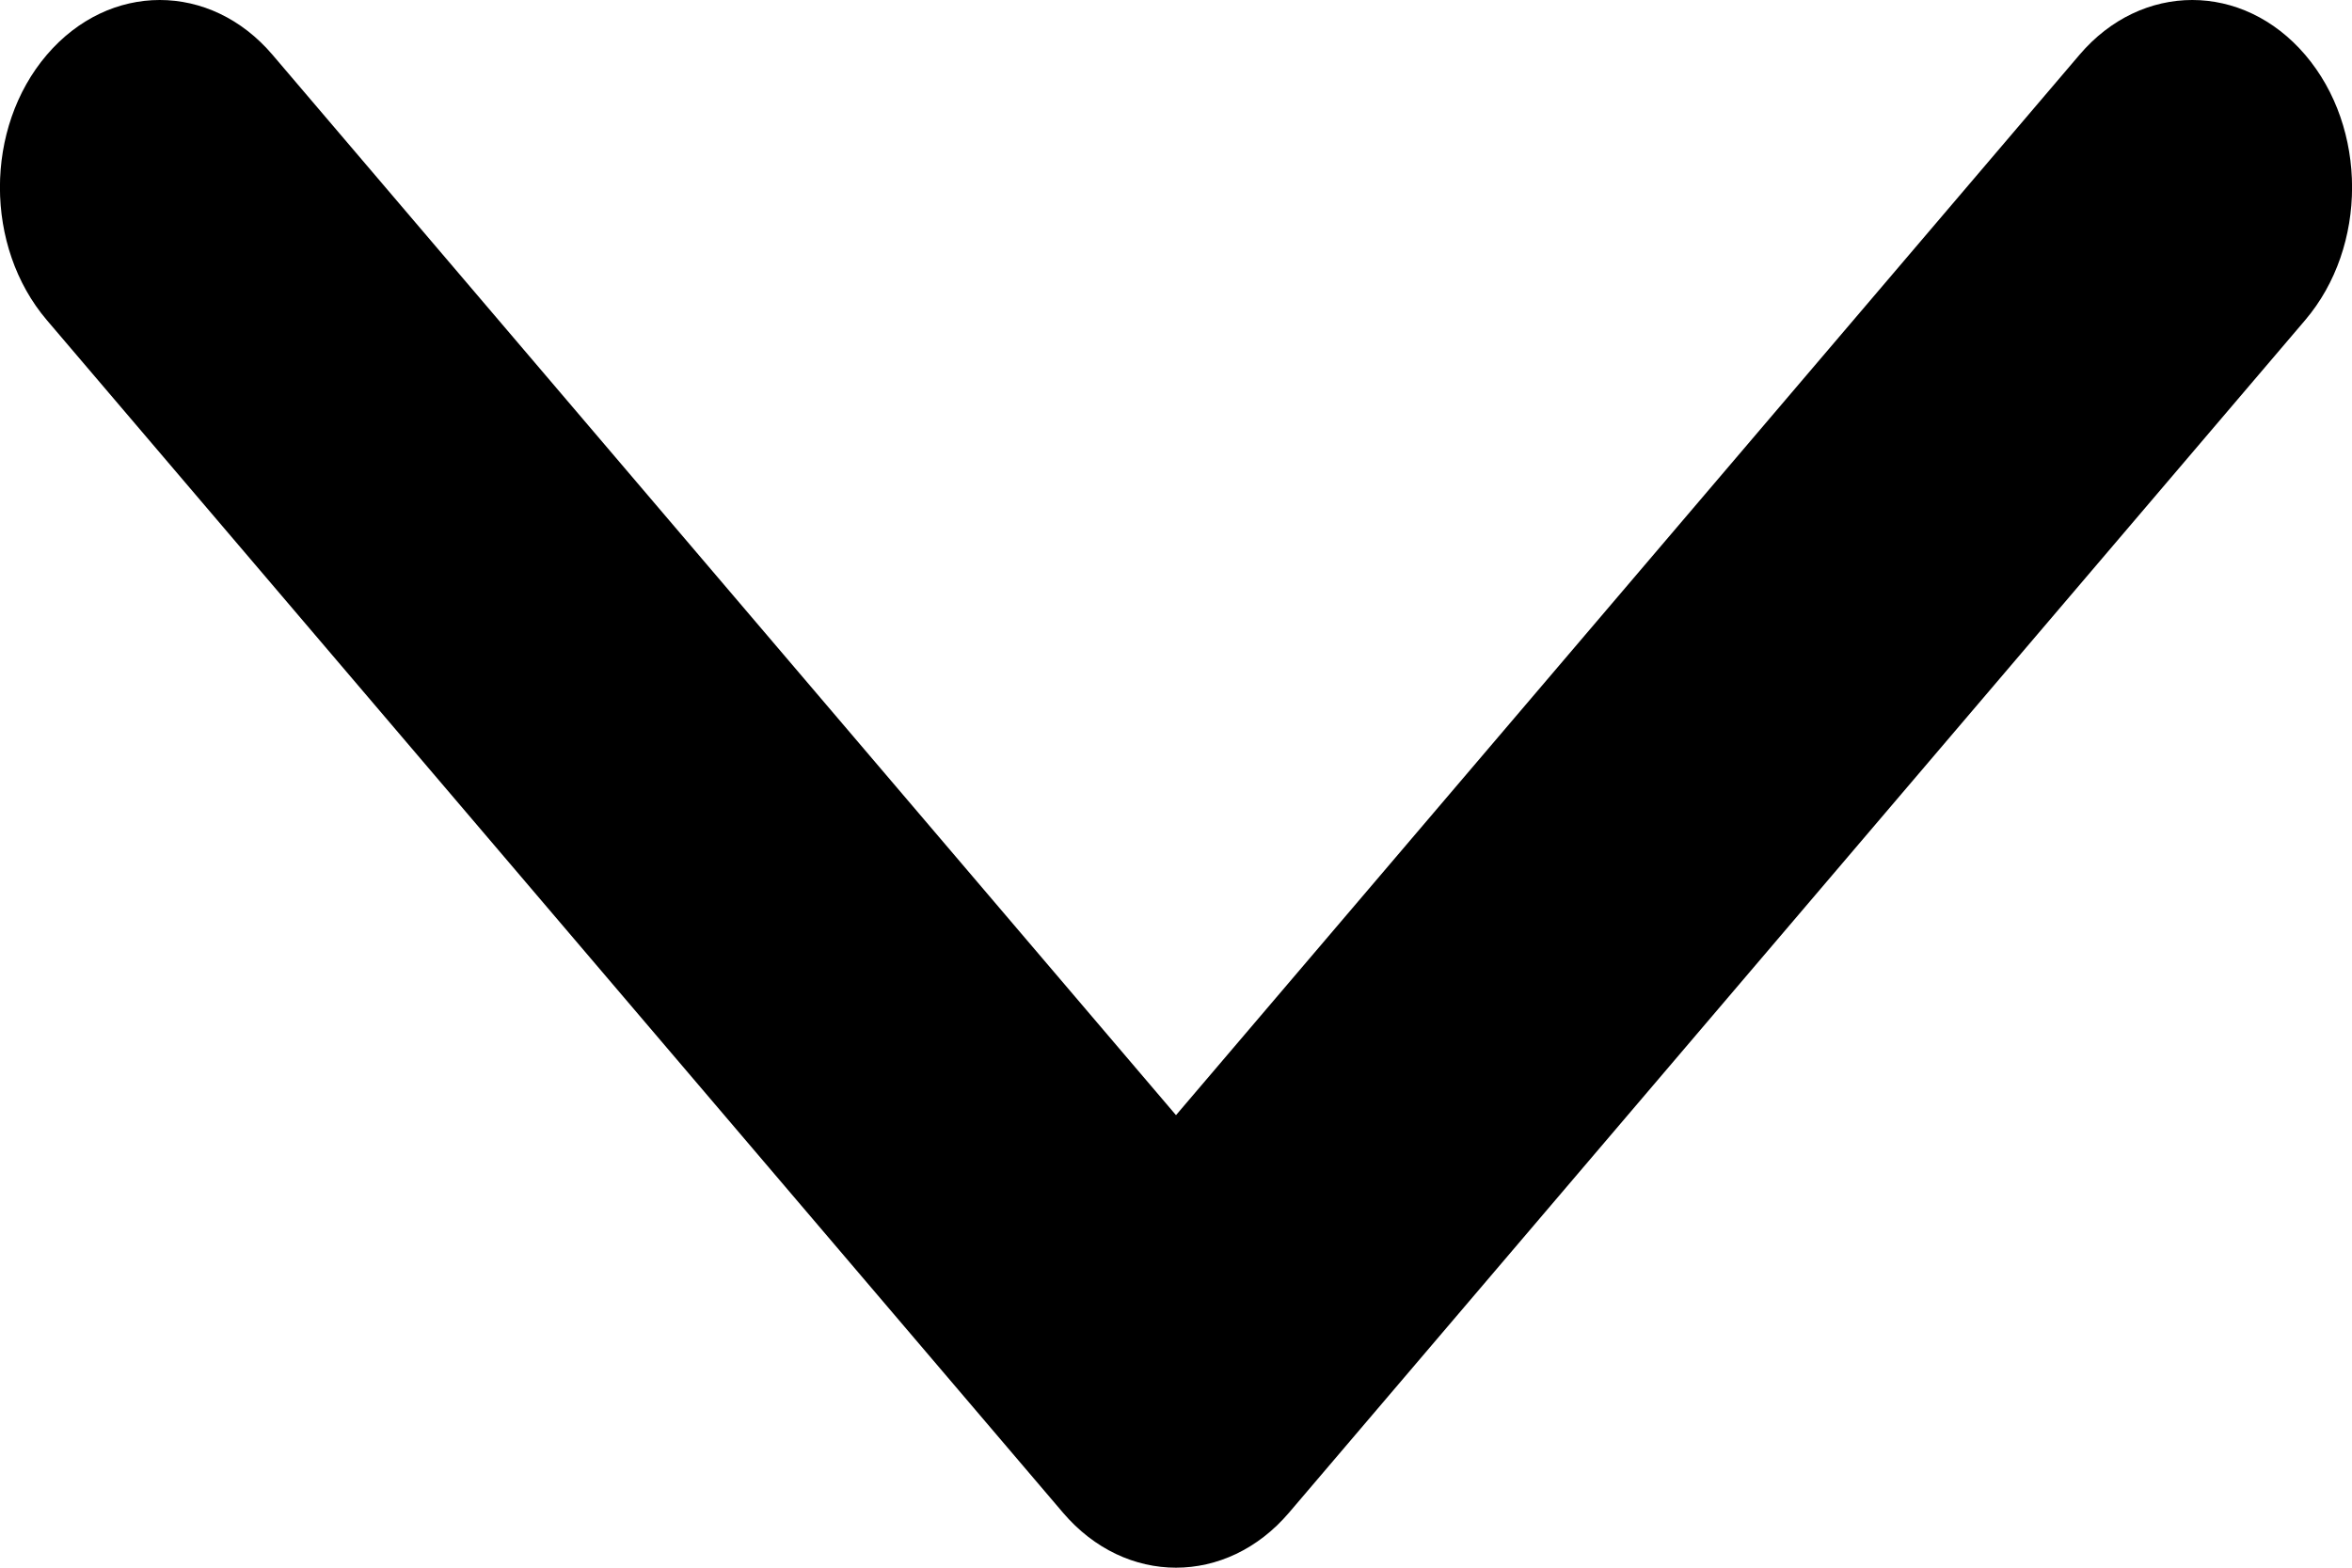 <svg viewBox="0 0 9 6" xmlns="http://www.w3.org/2000/svg">
<path fill-rule="evenodd" clip-rule="evenodd" d="M8.821 1.225L4.932 5.79C4.693 6.07 4.307 6.07 4.068 5.79L0.179 1.225C-0.06 0.944 -0.06 0.49 0.179 0.21C0.418 -0.07 0.805 -0.07 1.043 0.21L4.5 4.268L7.957 0.21C8.195 -0.07 8.582 -0.07 8.821 0.21C9.06 0.49 9.06 0.944 8.821 1.225Z" />
</svg>

